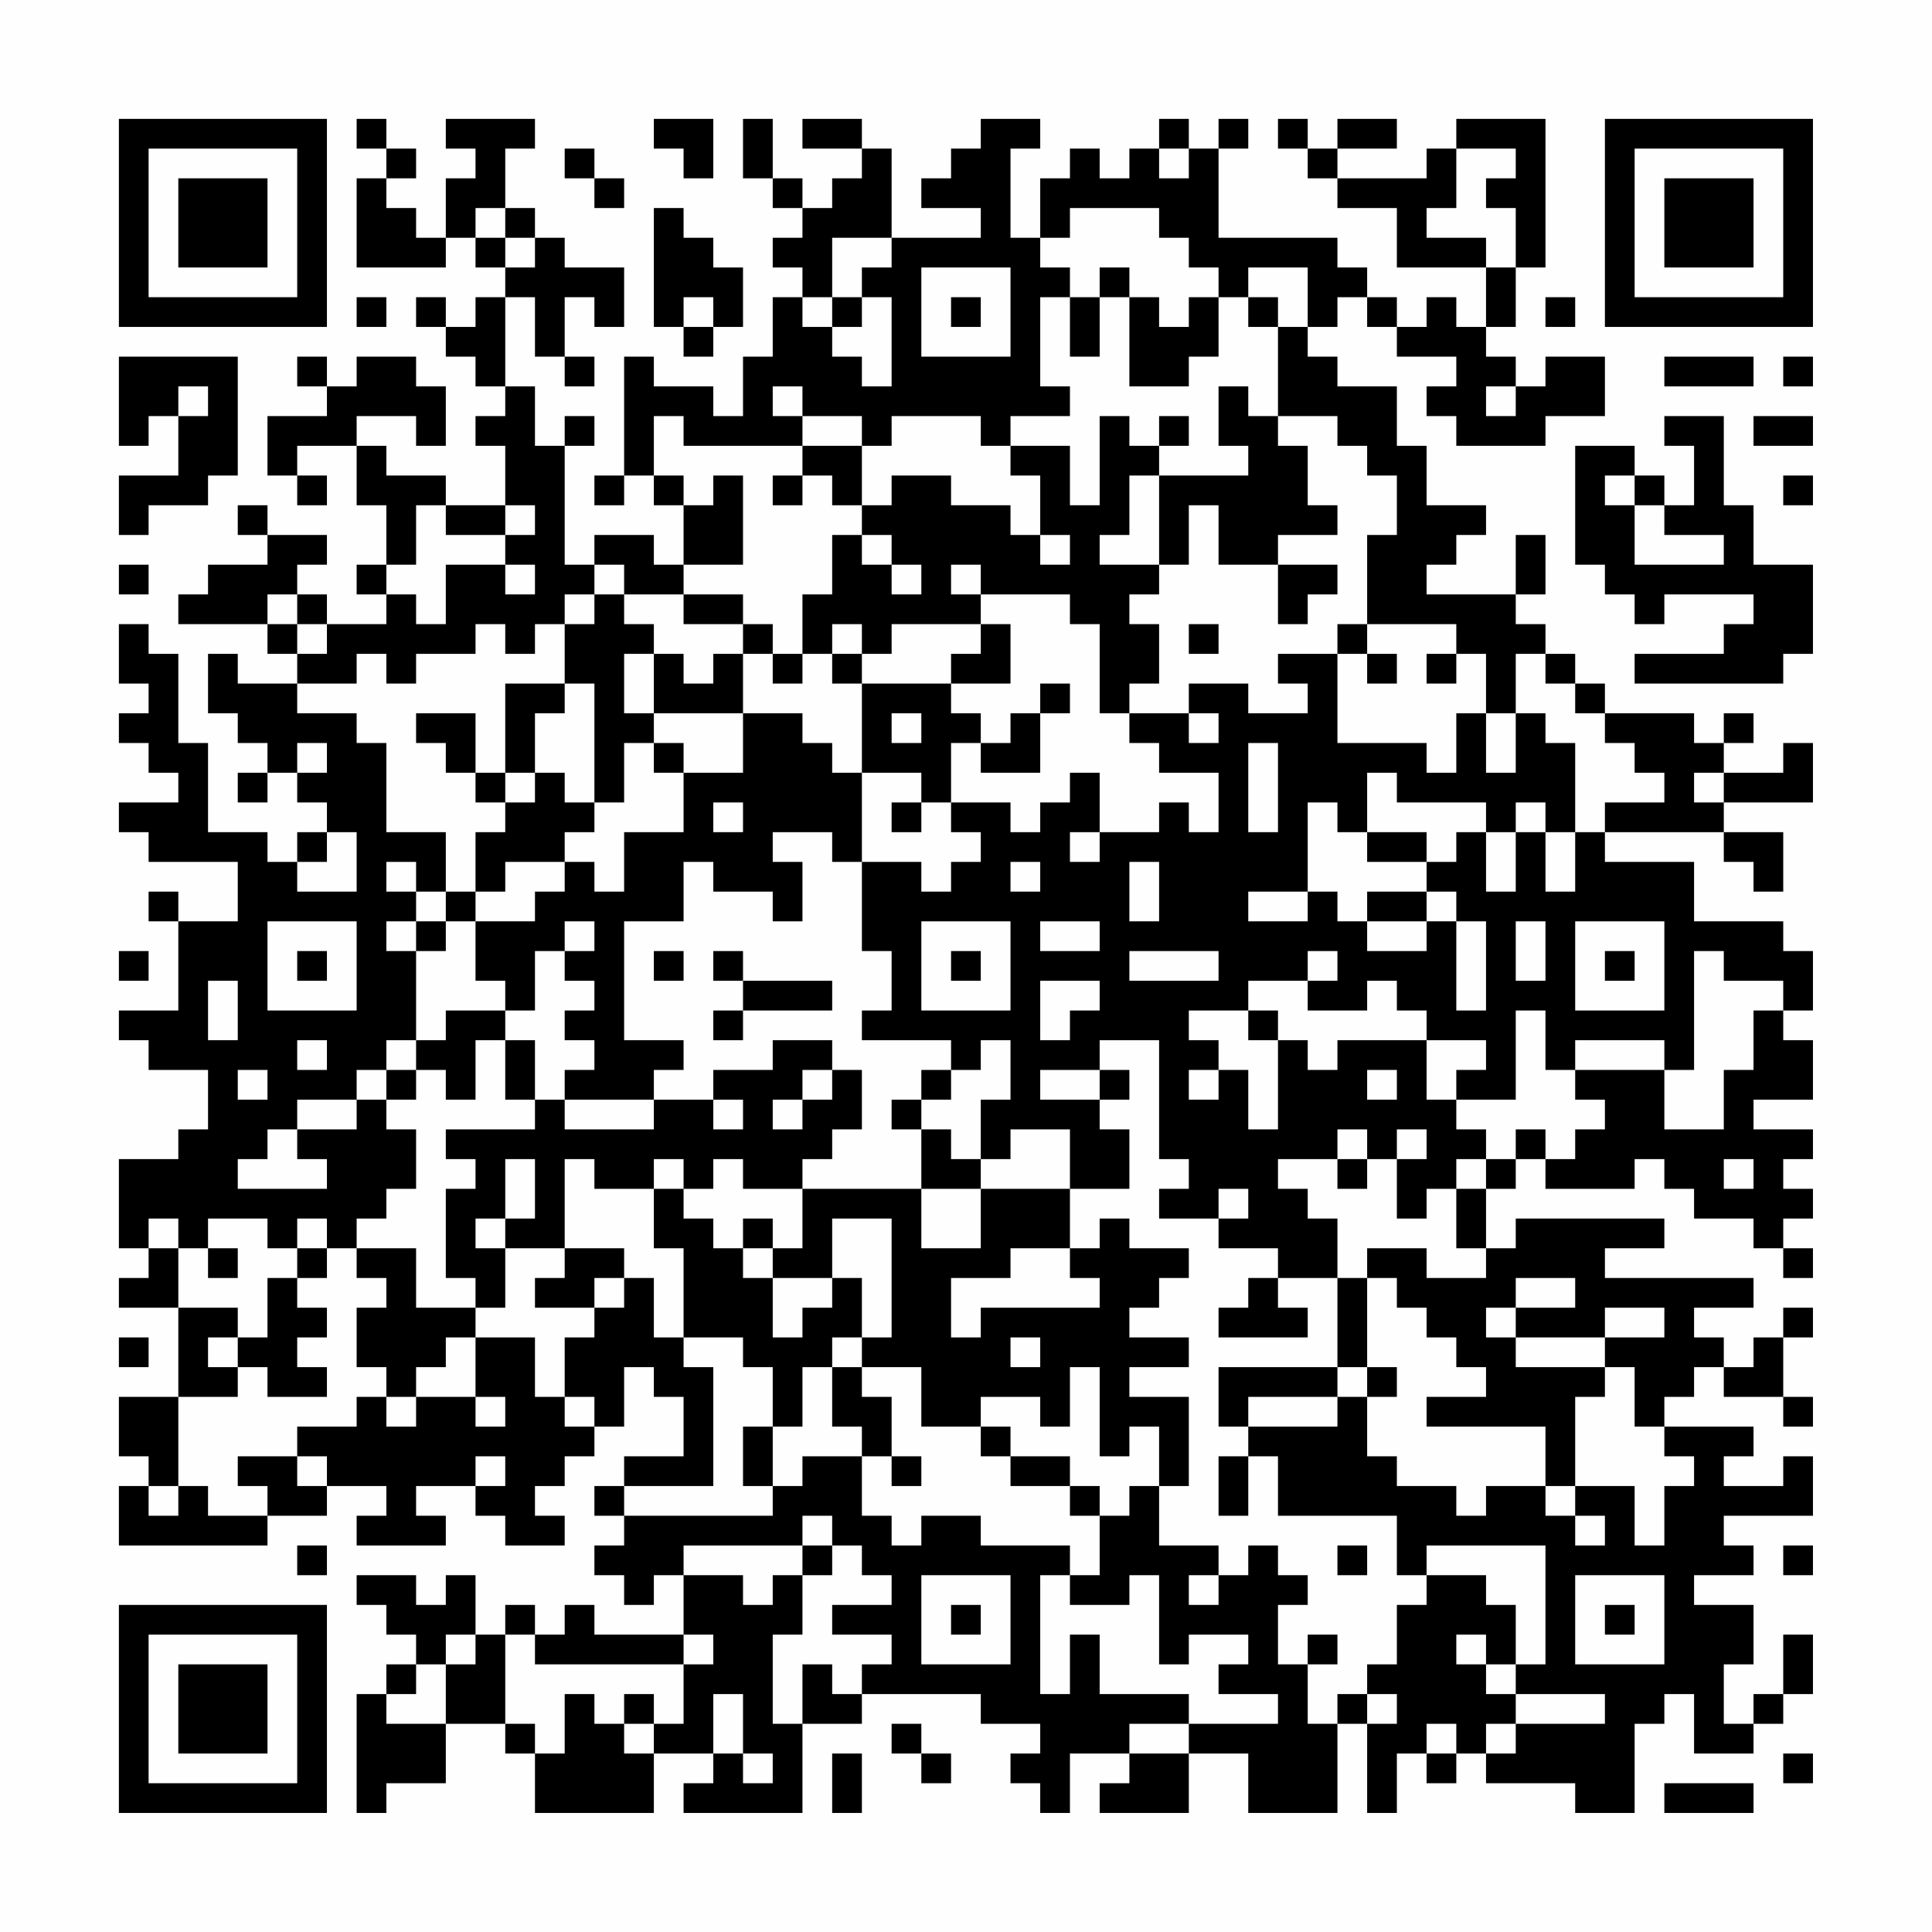 <?xml version="1.0" encoding="UTF-8"?>
<svg xmlns="http://www.w3.org/2000/svg" version="1.1" width="300" height="300" viewBox="0 0 300 300"><rect x="0" y="0" width="300" height="300" fill="#fefefe"/><g transform="scale(4.615)"><g transform="translate(4,4)"><path fill-rule="evenodd" d="M8 0L8 1L9 1L9 2L8 2L8 5L11 5L11 4L12 4L12 5L13 5L13 6L12 6L12 7L11 7L11 6L10 6L10 7L11 7L11 8L12 8L12 9L13 9L13 10L12 10L12 11L13 11L13 13L11 13L11 12L9 12L9 11L8 11L8 10L10 10L10 11L11 11L11 9L10 9L10 8L8 8L8 9L7 9L7 8L6 8L6 9L7 9L7 10L5 10L5 12L6 12L6 13L7 13L7 12L6 12L6 11L8 11L8 13L9 13L9 15L8 15L8 16L9 16L9 17L7 17L7 16L6 16L6 15L7 15L7 14L5 14L5 13L4 13L4 14L5 14L5 15L3 15L3 16L2 16L2 17L5 17L5 18L6 18L6 19L4 19L4 18L3 18L3 20L4 20L4 21L5 21L5 22L4 22L4 23L5 23L5 22L6 22L6 23L7 23L7 24L6 24L6 25L5 25L5 24L3 24L3 21L2 21L2 18L1 18L1 17L0 17L0 19L1 19L1 20L0 20L0 21L1 21L1 22L2 22L2 23L0 23L0 24L1 24L1 25L4 25L4 27L2 27L2 26L1 26L1 27L2 27L2 30L0 30L0 31L1 31L1 32L3 32L3 34L2 34L2 35L0 35L0 38L1 38L1 39L0 39L0 40L2 40L2 43L0 43L0 45L1 45L1 46L0 46L0 48L5 48L5 47L7 47L7 46L9 46L9 47L8 47L8 48L11 48L11 47L10 47L10 46L12 46L12 47L13 47L13 48L15 48L15 47L14 47L14 46L15 46L15 45L16 45L16 44L17 44L17 42L18 42L18 43L19 43L19 45L17 45L17 46L16 46L16 47L17 47L17 48L16 48L16 49L17 49L17 50L18 50L18 49L19 49L19 51L16 51L16 50L15 50L15 51L14 51L14 50L13 50L13 51L12 51L12 49L11 49L11 50L10 50L10 49L8 49L8 50L9 50L9 51L10 51L10 52L9 52L9 53L8 53L8 57L9 57L9 56L11 56L11 54L13 54L13 55L14 55L14 57L18 57L18 55L20 55L20 56L19 56L19 57L23 57L23 54L25 54L25 53L29 53L29 54L31 54L31 55L30 55L30 56L31 56L31 57L32 57L32 55L34 55L34 56L33 56L33 57L36 57L36 55L38 55L38 57L41 57L41 54L42 54L42 57L43 57L43 55L44 55L44 56L45 56L45 55L46 55L46 56L49 56L49 57L51 57L51 54L52 54L52 53L53 53L53 55L55 55L55 54L56 54L56 53L57 53L57 51L56 51L56 53L55 53L55 54L54 54L54 52L55 52L55 50L53 50L53 49L55 49L55 48L54 48L54 47L57 47L57 45L56 45L56 46L54 46L54 45L55 45L55 44L52 44L52 43L53 43L53 42L54 42L54 43L56 43L56 44L57 44L57 43L56 43L56 41L57 41L57 40L56 40L56 41L55 41L55 42L54 42L54 41L53 41L53 40L55 40L55 39L50 39L50 38L52 38L52 37L47 37L47 38L46 38L46 36L47 36L47 35L48 35L48 36L51 36L51 35L52 35L52 36L53 36L53 37L55 37L55 38L56 38L56 39L57 39L57 38L56 38L56 37L57 37L57 36L56 36L56 35L57 35L57 34L55 34L55 33L57 33L57 31L56 31L56 30L57 30L57 28L56 28L56 27L53 27L53 25L50 25L50 24L54 24L54 25L55 25L55 26L56 26L56 24L54 24L54 23L57 23L57 21L56 21L56 22L54 22L54 21L55 21L55 20L54 20L54 21L53 21L53 20L50 20L50 19L49 19L49 18L48 18L48 17L47 17L47 16L48 16L48 14L47 14L47 16L44 16L44 15L45 15L45 14L46 14L46 13L44 13L44 11L43 11L43 9L41 9L41 8L40 8L40 7L41 7L41 6L42 6L42 7L43 7L43 8L45 8L45 9L44 9L44 10L45 10L45 11L48 11L48 10L50 10L50 8L48 8L48 9L47 9L47 8L46 8L46 7L47 7L47 5L48 5L48 0L45 0L45 1L44 1L44 2L41 2L41 1L43 1L43 0L41 0L41 1L40 1L40 0L39 0L39 1L40 1L40 2L41 2L41 3L43 3L43 5L46 5L46 7L45 7L45 6L44 6L44 7L43 7L43 6L42 6L42 5L41 5L41 4L37 4L37 1L38 1L38 0L37 0L37 1L36 1L36 0L35 0L35 1L34 1L34 2L33 2L33 1L32 1L32 2L31 2L31 4L30 4L30 1L31 1L31 0L29 0L29 1L28 1L28 2L27 2L27 3L29 3L29 4L26 4L26 1L25 1L25 0L23 0L23 1L25 1L25 2L24 2L24 3L23 3L23 2L22 2L22 0L21 0L21 2L22 2L22 3L23 3L23 4L22 4L22 5L23 5L23 6L22 6L22 8L21 8L21 10L20 10L20 9L18 9L18 8L17 8L17 12L16 12L16 13L17 13L17 12L18 12L18 13L19 13L19 15L18 15L18 14L16 14L16 15L15 15L15 11L16 11L16 10L15 10L15 11L14 11L14 9L13 9L13 6L14 6L14 8L15 8L15 9L16 9L16 8L15 8L15 6L16 6L16 7L17 7L17 5L15 5L15 4L14 4L14 3L13 3L13 1L14 1L14 0L11 0L11 1L12 1L12 2L11 2L11 4L10 4L10 3L9 3L9 2L10 2L10 1L9 1L9 0ZM18 0L18 1L19 1L19 2L20 2L20 0ZM15 1L15 2L16 2L16 3L17 3L17 2L16 2L16 1ZM35 1L35 2L36 2L36 1ZM45 1L45 3L44 3L44 4L46 4L46 5L47 5L47 3L46 3L46 2L47 2L47 1ZM12 3L12 4L13 4L13 5L14 5L14 4L13 4L13 3ZM18 3L18 7L19 7L19 8L20 8L20 7L21 7L21 5L20 5L20 4L19 4L19 3ZM32 3L32 4L31 4L31 5L32 5L32 6L31 6L31 9L32 9L32 10L30 10L30 11L29 11L29 10L26 10L26 11L25 11L25 10L23 10L23 9L22 9L22 10L23 10L23 11L19 11L19 10L18 10L18 12L19 12L19 13L20 13L20 12L21 12L21 15L19 15L19 16L17 16L17 15L16 15L16 16L15 16L15 17L14 17L14 18L13 18L13 17L12 17L12 18L10 18L10 19L9 19L9 18L8 18L8 19L6 19L6 20L8 20L8 21L9 21L9 24L11 24L11 26L10 26L10 25L9 25L9 26L10 26L10 27L9 27L9 28L10 28L10 31L9 31L9 32L8 32L8 33L6 33L6 34L5 34L5 35L4 35L4 36L7 36L7 35L6 35L6 34L8 34L8 33L9 33L9 34L10 34L10 36L9 36L9 37L8 37L8 38L7 38L7 37L6 37L6 38L5 38L5 37L3 37L3 38L2 38L2 37L1 37L1 38L2 38L2 40L4 40L4 41L3 41L3 42L4 42L4 43L2 43L2 46L1 46L1 47L2 47L2 46L3 46L3 47L5 47L5 46L4 46L4 45L6 45L6 46L7 46L7 45L6 45L6 44L8 44L8 43L9 43L9 44L10 44L10 43L12 43L12 44L13 44L13 43L12 43L12 41L14 41L14 43L15 43L15 44L16 44L16 43L15 43L15 41L16 41L16 40L17 40L17 39L18 39L18 41L19 41L19 42L20 42L20 46L17 46L17 47L22 47L22 46L23 46L23 45L25 45L25 47L26 47L26 48L27 48L27 47L29 47L29 48L32 48L32 49L31 49L31 53L32 53L32 51L33 51L33 53L36 53L36 54L34 54L34 55L36 55L36 54L39 54L39 53L37 53L37 52L38 52L38 51L36 51L36 52L35 52L35 49L34 49L34 50L32 50L32 49L33 49L33 47L34 47L34 46L35 46L35 48L37 48L37 49L36 49L36 50L37 50L37 49L38 49L38 48L39 48L39 49L40 49L40 50L39 50L39 52L40 52L40 54L41 54L41 53L42 53L42 54L43 54L43 53L42 53L42 52L43 52L43 50L44 50L44 49L46 49L46 50L47 50L47 52L46 52L46 51L45 51L45 52L46 52L46 53L47 53L47 54L46 54L46 55L47 55L47 54L50 54L50 53L47 53L47 52L48 52L48 48L44 48L44 49L43 49L43 47L39 47L39 45L38 45L38 44L41 44L41 43L42 43L42 45L43 45L43 46L45 46L45 47L46 47L46 46L48 46L48 47L49 47L49 48L50 48L50 47L49 47L49 46L51 46L51 48L52 48L52 46L53 46L53 45L52 45L52 44L51 44L51 42L50 42L50 41L52 41L52 40L50 40L50 41L47 41L47 40L49 40L49 39L47 39L47 40L46 40L46 41L47 41L47 42L50 42L50 43L49 43L49 46L48 46L48 44L44 44L44 43L46 43L46 42L45 42L45 41L44 41L44 40L43 40L43 39L42 39L42 38L44 38L44 39L46 39L46 38L45 38L45 36L46 36L46 35L47 35L47 34L48 34L48 35L49 35L49 34L50 34L50 33L49 33L49 32L52 32L52 34L54 34L54 32L55 32L55 30L56 30L56 29L54 29L54 28L53 28L53 32L52 32L52 31L49 31L49 32L48 32L48 30L47 30L47 33L45 33L45 32L46 32L46 31L44 31L44 30L43 30L43 29L42 29L42 30L40 30L40 29L41 29L41 28L40 28L40 29L38 29L38 30L36 30L36 31L37 31L37 32L36 32L36 33L37 33L37 32L38 32L38 34L39 34L39 31L40 31L40 32L41 32L41 31L44 31L44 33L45 33L45 34L46 34L46 35L45 35L45 36L44 36L44 37L43 37L43 35L44 35L44 34L43 34L43 35L42 35L42 34L41 34L41 35L39 35L39 36L40 36L40 37L41 37L41 39L39 39L39 38L37 38L37 37L38 37L38 36L37 36L37 37L35 37L35 36L36 36L36 35L35 35L35 31L33 31L33 32L31 32L31 33L33 33L33 34L34 34L34 36L32 36L32 34L30 34L30 35L29 35L29 33L30 33L30 31L29 31L29 32L28 32L28 31L25 31L25 30L26 30L26 28L25 28L25 25L27 25L27 26L28 26L28 25L29 25L29 24L28 24L28 23L30 23L30 24L31 24L31 23L32 23L32 22L33 22L33 24L32 24L32 25L33 25L33 24L35 24L35 23L36 23L36 24L37 24L37 22L35 22L35 21L34 21L34 20L36 20L36 21L37 21L37 20L36 20L36 19L38 19L38 20L40 20L40 19L39 19L39 18L41 18L41 21L44 21L44 22L45 22L45 20L46 20L46 22L47 22L47 20L48 20L48 21L49 21L49 24L48 24L48 23L47 23L47 24L46 24L46 23L43 23L43 22L42 22L42 24L41 24L41 23L40 23L40 26L38 26L38 27L40 27L40 26L41 26L41 27L42 27L42 28L44 28L44 27L45 27L45 30L46 30L46 27L45 27L45 26L44 26L44 25L45 25L45 24L46 24L46 26L47 26L47 24L48 24L48 26L49 26L49 24L50 24L50 23L52 23L52 22L51 22L51 21L50 21L50 20L49 20L49 19L48 19L48 18L47 18L47 20L46 20L46 18L45 18L45 17L42 17L42 14L43 14L43 12L42 12L42 11L41 11L41 10L39 10L39 7L40 7L40 5L38 5L38 6L37 6L37 5L36 5L36 4L35 4L35 3ZM24 4L24 6L23 6L23 7L24 7L24 8L25 8L25 9L26 9L26 6L25 6L25 5L26 5L26 4ZM27 5L27 8L30 8L30 5ZM33 5L33 6L32 6L32 8L33 8L33 6L34 6L34 9L36 9L36 8L37 8L37 6L36 6L36 7L35 7L35 6L34 6L34 5ZM8 6L8 7L9 7L9 6ZM19 6L19 7L20 7L20 6ZM24 6L24 7L25 7L25 6ZM28 6L28 7L29 7L29 6ZM38 6L38 7L39 7L39 6ZM48 6L48 7L49 7L49 6ZM0 8L0 11L1 11L1 10L2 10L2 12L0 12L0 14L1 14L1 13L3 13L3 12L4 12L4 8ZM52 8L52 9L55 9L55 8ZM56 8L56 9L57 9L57 8ZM2 9L2 10L3 10L3 9ZM37 9L37 11L38 11L38 12L35 12L35 11L36 11L36 10L35 10L35 11L34 11L34 10L33 10L33 13L32 13L32 11L30 11L30 12L31 12L31 14L30 14L30 13L28 13L28 12L26 12L26 13L25 13L25 11L23 11L23 12L22 12L22 13L23 13L23 12L24 12L24 13L25 13L25 14L24 14L24 16L23 16L23 18L22 18L22 17L21 17L21 16L19 16L19 17L21 17L21 18L20 18L20 19L19 19L19 18L18 18L18 17L17 17L17 16L16 16L16 17L15 17L15 19L13 19L13 22L12 22L12 20L10 20L10 21L11 21L11 22L12 22L12 23L13 23L13 24L12 24L12 26L11 26L11 27L10 27L10 28L11 28L11 27L12 27L12 29L13 29L13 30L11 30L11 31L10 31L10 32L9 32L9 33L10 33L10 32L11 32L11 33L12 33L12 31L13 31L13 33L14 33L14 34L11 34L11 35L12 35L12 36L11 36L11 39L12 39L12 40L10 40L10 38L8 38L8 39L9 39L9 40L8 40L8 42L9 42L9 43L10 43L10 42L11 42L11 41L12 41L12 40L13 40L13 38L15 38L15 39L14 39L14 40L16 40L16 39L17 39L17 38L15 38L15 35L16 35L16 36L18 36L18 38L19 38L19 41L21 41L21 42L22 42L22 44L21 44L21 46L22 46L22 44L23 44L23 42L24 42L24 44L25 44L25 45L26 45L26 46L27 46L27 45L26 45L26 43L25 43L25 42L27 42L27 44L29 44L29 45L30 45L30 46L32 46L32 47L33 47L33 46L32 46L32 45L30 45L30 44L29 44L29 43L31 43L31 44L32 44L32 42L33 42L33 45L34 45L34 44L35 44L35 46L36 46L36 43L34 43L34 42L36 42L36 41L34 41L34 40L35 40L35 39L36 39L36 38L34 38L34 37L33 37L33 38L32 38L32 36L29 36L29 35L28 35L28 34L27 34L27 33L28 33L28 32L27 32L27 33L26 33L26 34L27 34L27 36L23 36L23 35L24 35L24 34L25 34L25 32L24 32L24 31L22 31L22 32L20 32L20 33L18 33L18 32L19 32L19 31L17 31L17 27L19 27L19 25L20 25L20 26L22 26L22 27L23 27L23 25L22 25L22 24L24 24L24 25L25 25L25 22L27 22L27 23L26 23L26 24L27 24L27 23L28 23L28 21L29 21L29 22L31 22L31 20L32 20L32 19L31 19L31 20L30 20L30 21L29 21L29 20L28 20L28 19L30 19L30 17L29 17L29 16L32 16L32 17L33 17L33 20L34 20L34 19L35 19L35 17L34 17L34 16L35 16L35 15L36 15L36 13L37 13L37 15L39 15L39 17L40 17L40 16L41 16L41 15L39 15L39 14L41 14L41 13L40 13L40 11L39 11L39 10L38 10L38 9ZM46 9L46 10L47 10L47 9ZM52 10L52 11L53 11L53 13L52 13L52 12L51 12L51 11L49 11L49 15L50 15L50 16L51 16L51 17L52 17L52 16L55 16L55 17L54 17L54 18L51 18L51 19L56 19L56 18L57 18L57 15L55 15L55 13L54 13L54 10ZM55 10L55 11L57 11L57 10ZM34 12L34 14L33 14L33 15L35 15L35 12ZM50 12L50 13L51 13L51 15L54 15L54 14L52 14L52 13L51 13L51 12ZM56 12L56 13L57 13L57 12ZM10 13L10 15L9 15L9 16L10 16L10 17L11 17L11 15L13 15L13 16L14 16L14 15L13 15L13 14L14 14L14 13L13 13L13 14L11 14L11 13ZM25 14L25 15L26 15L26 16L27 16L27 15L26 15L26 14ZM31 14L31 15L32 15L32 14ZM0 15L0 16L1 16L1 15ZM28 15L28 16L29 16L29 15ZM5 16L5 17L6 17L6 18L7 18L7 17L6 17L6 16ZM24 17L24 18L23 18L23 19L22 19L22 18L21 18L21 20L18 20L18 18L17 18L17 20L18 20L18 21L17 21L17 23L16 23L16 19L15 19L15 20L14 20L14 22L13 22L13 23L14 23L14 22L15 22L15 23L16 23L16 24L15 24L15 25L13 25L13 26L12 26L12 27L14 27L14 26L15 26L15 25L16 25L16 26L17 26L17 24L19 24L19 22L21 22L21 20L23 20L23 21L24 21L24 22L25 22L25 19L28 19L28 18L29 18L29 17L26 17L26 18L25 18L25 17ZM36 17L36 18L37 18L37 17ZM41 17L41 18L42 18L42 19L43 19L43 18L42 18L42 17ZM24 18L24 19L25 19L25 18ZM44 18L44 19L45 19L45 18ZM26 20L26 21L27 21L27 20ZM6 21L6 22L7 22L7 21ZM18 21L18 22L19 22L19 21ZM38 21L38 24L39 24L39 21ZM53 22L53 23L54 23L54 22ZM20 23L20 24L21 24L21 23ZM7 24L7 25L6 25L6 26L8 26L8 24ZM42 24L42 25L44 25L44 24ZM30 25L30 26L31 26L31 25ZM34 25L34 27L35 27L35 25ZM42 26L42 27L44 27L44 26ZM5 27L5 30L8 30L8 27ZM15 27L15 28L14 28L14 30L13 30L13 31L14 31L14 33L15 33L15 34L18 34L18 33L15 33L15 32L16 32L16 31L15 31L15 30L16 30L16 29L15 29L15 28L16 28L16 27ZM27 27L27 30L30 30L30 27ZM31 27L31 28L33 28L33 27ZM47 27L47 29L48 29L48 27ZM49 27L49 30L52 30L52 27ZM0 28L0 29L1 29L1 28ZM6 28L6 29L7 29L7 28ZM18 28L18 29L19 29L19 28ZM20 28L20 29L21 29L21 30L20 30L20 31L21 31L21 30L24 30L24 29L21 29L21 28ZM28 28L28 29L29 29L29 28ZM34 28L34 29L37 29L37 28ZM50 28L50 29L51 29L51 28ZM3 29L3 31L4 31L4 29ZM31 29L31 31L32 31L32 30L33 30L33 29ZM38 30L38 31L39 31L39 30ZM6 31L6 32L7 32L7 31ZM4 32L4 33L5 33L5 32ZM23 32L23 33L22 33L22 34L23 34L23 33L24 33L24 32ZM33 32L33 33L34 33L34 32ZM42 32L42 33L43 33L43 32ZM20 33L20 34L21 34L21 33ZM13 35L13 37L12 37L12 38L13 38L13 37L14 37L14 35ZM18 35L18 36L19 36L19 37L20 37L20 38L21 38L21 39L22 39L22 41L23 41L23 40L24 40L24 39L25 39L25 41L24 41L24 42L25 42L25 41L26 41L26 37L24 37L24 39L22 39L22 38L23 38L23 36L21 36L21 35L20 35L20 36L19 36L19 35ZM41 35L41 36L42 36L42 35ZM54 35L54 36L55 36L55 35ZM27 36L27 38L29 38L29 36ZM21 37L21 38L22 38L22 37ZM3 38L3 39L4 39L4 38ZM6 38L6 39L5 39L5 41L4 41L4 42L5 42L5 43L7 43L7 42L6 42L6 41L7 41L7 40L6 40L6 39L7 39L7 38ZM30 38L30 39L28 39L28 41L29 41L29 40L33 40L33 39L32 39L32 38ZM38 39L38 40L37 40L37 41L40 41L40 40L39 40L39 39ZM41 39L41 42L37 42L37 44L38 44L38 43L41 43L41 42L42 42L42 43L43 43L43 42L42 42L42 39ZM0 41L0 42L1 42L1 41ZM30 41L30 42L31 42L31 41ZM12 45L12 46L13 46L13 45ZM37 45L37 47L38 47L38 45ZM23 47L23 48L19 48L19 49L21 49L21 50L22 50L22 49L23 49L23 51L22 51L22 54L23 54L23 52L24 52L24 53L25 53L25 52L26 52L26 51L24 51L24 50L26 50L26 49L25 49L25 48L24 48L24 47ZM6 48L6 49L7 49L7 48ZM23 48L23 49L24 49L24 48ZM41 48L41 49L42 49L42 48ZM56 48L56 49L57 49L57 48ZM27 49L27 52L30 52L30 49ZM49 49L49 52L52 52L52 49ZM28 50L28 51L29 51L29 50ZM50 50L50 51L51 51L51 50ZM11 51L11 52L10 52L10 53L9 53L9 54L11 54L11 52L12 52L12 51ZM13 51L13 54L14 54L14 55L15 55L15 53L16 53L16 54L17 54L17 55L18 55L18 54L19 54L19 52L20 52L20 51L19 51L19 52L14 52L14 51ZM40 51L40 52L41 52L41 51ZM17 53L17 54L18 54L18 53ZM20 53L20 55L21 55L21 56L22 56L22 55L21 55L21 53ZM26 54L26 55L27 55L27 56L28 56L28 55L27 55L27 54ZM44 54L44 55L45 55L45 54ZM24 55L24 57L25 57L25 55ZM56 55L56 56L57 56L57 55ZM52 56L52 57L55 57L55 56ZM0 0L0 7L7 7L7 0ZM1 1L1 6L6 6L6 1ZM2 2L2 5L5 5L5 2ZM50 0L50 7L57 7L57 0ZM51 1L51 6L56 6L56 1ZM52 2L52 5L55 5L55 2ZM0 50L0 57L7 57L7 50ZM1 51L1 56L6 56L6 51ZM2 52L2 55L5 55L5 52Z" fill="#000000"/></g></g></svg>
